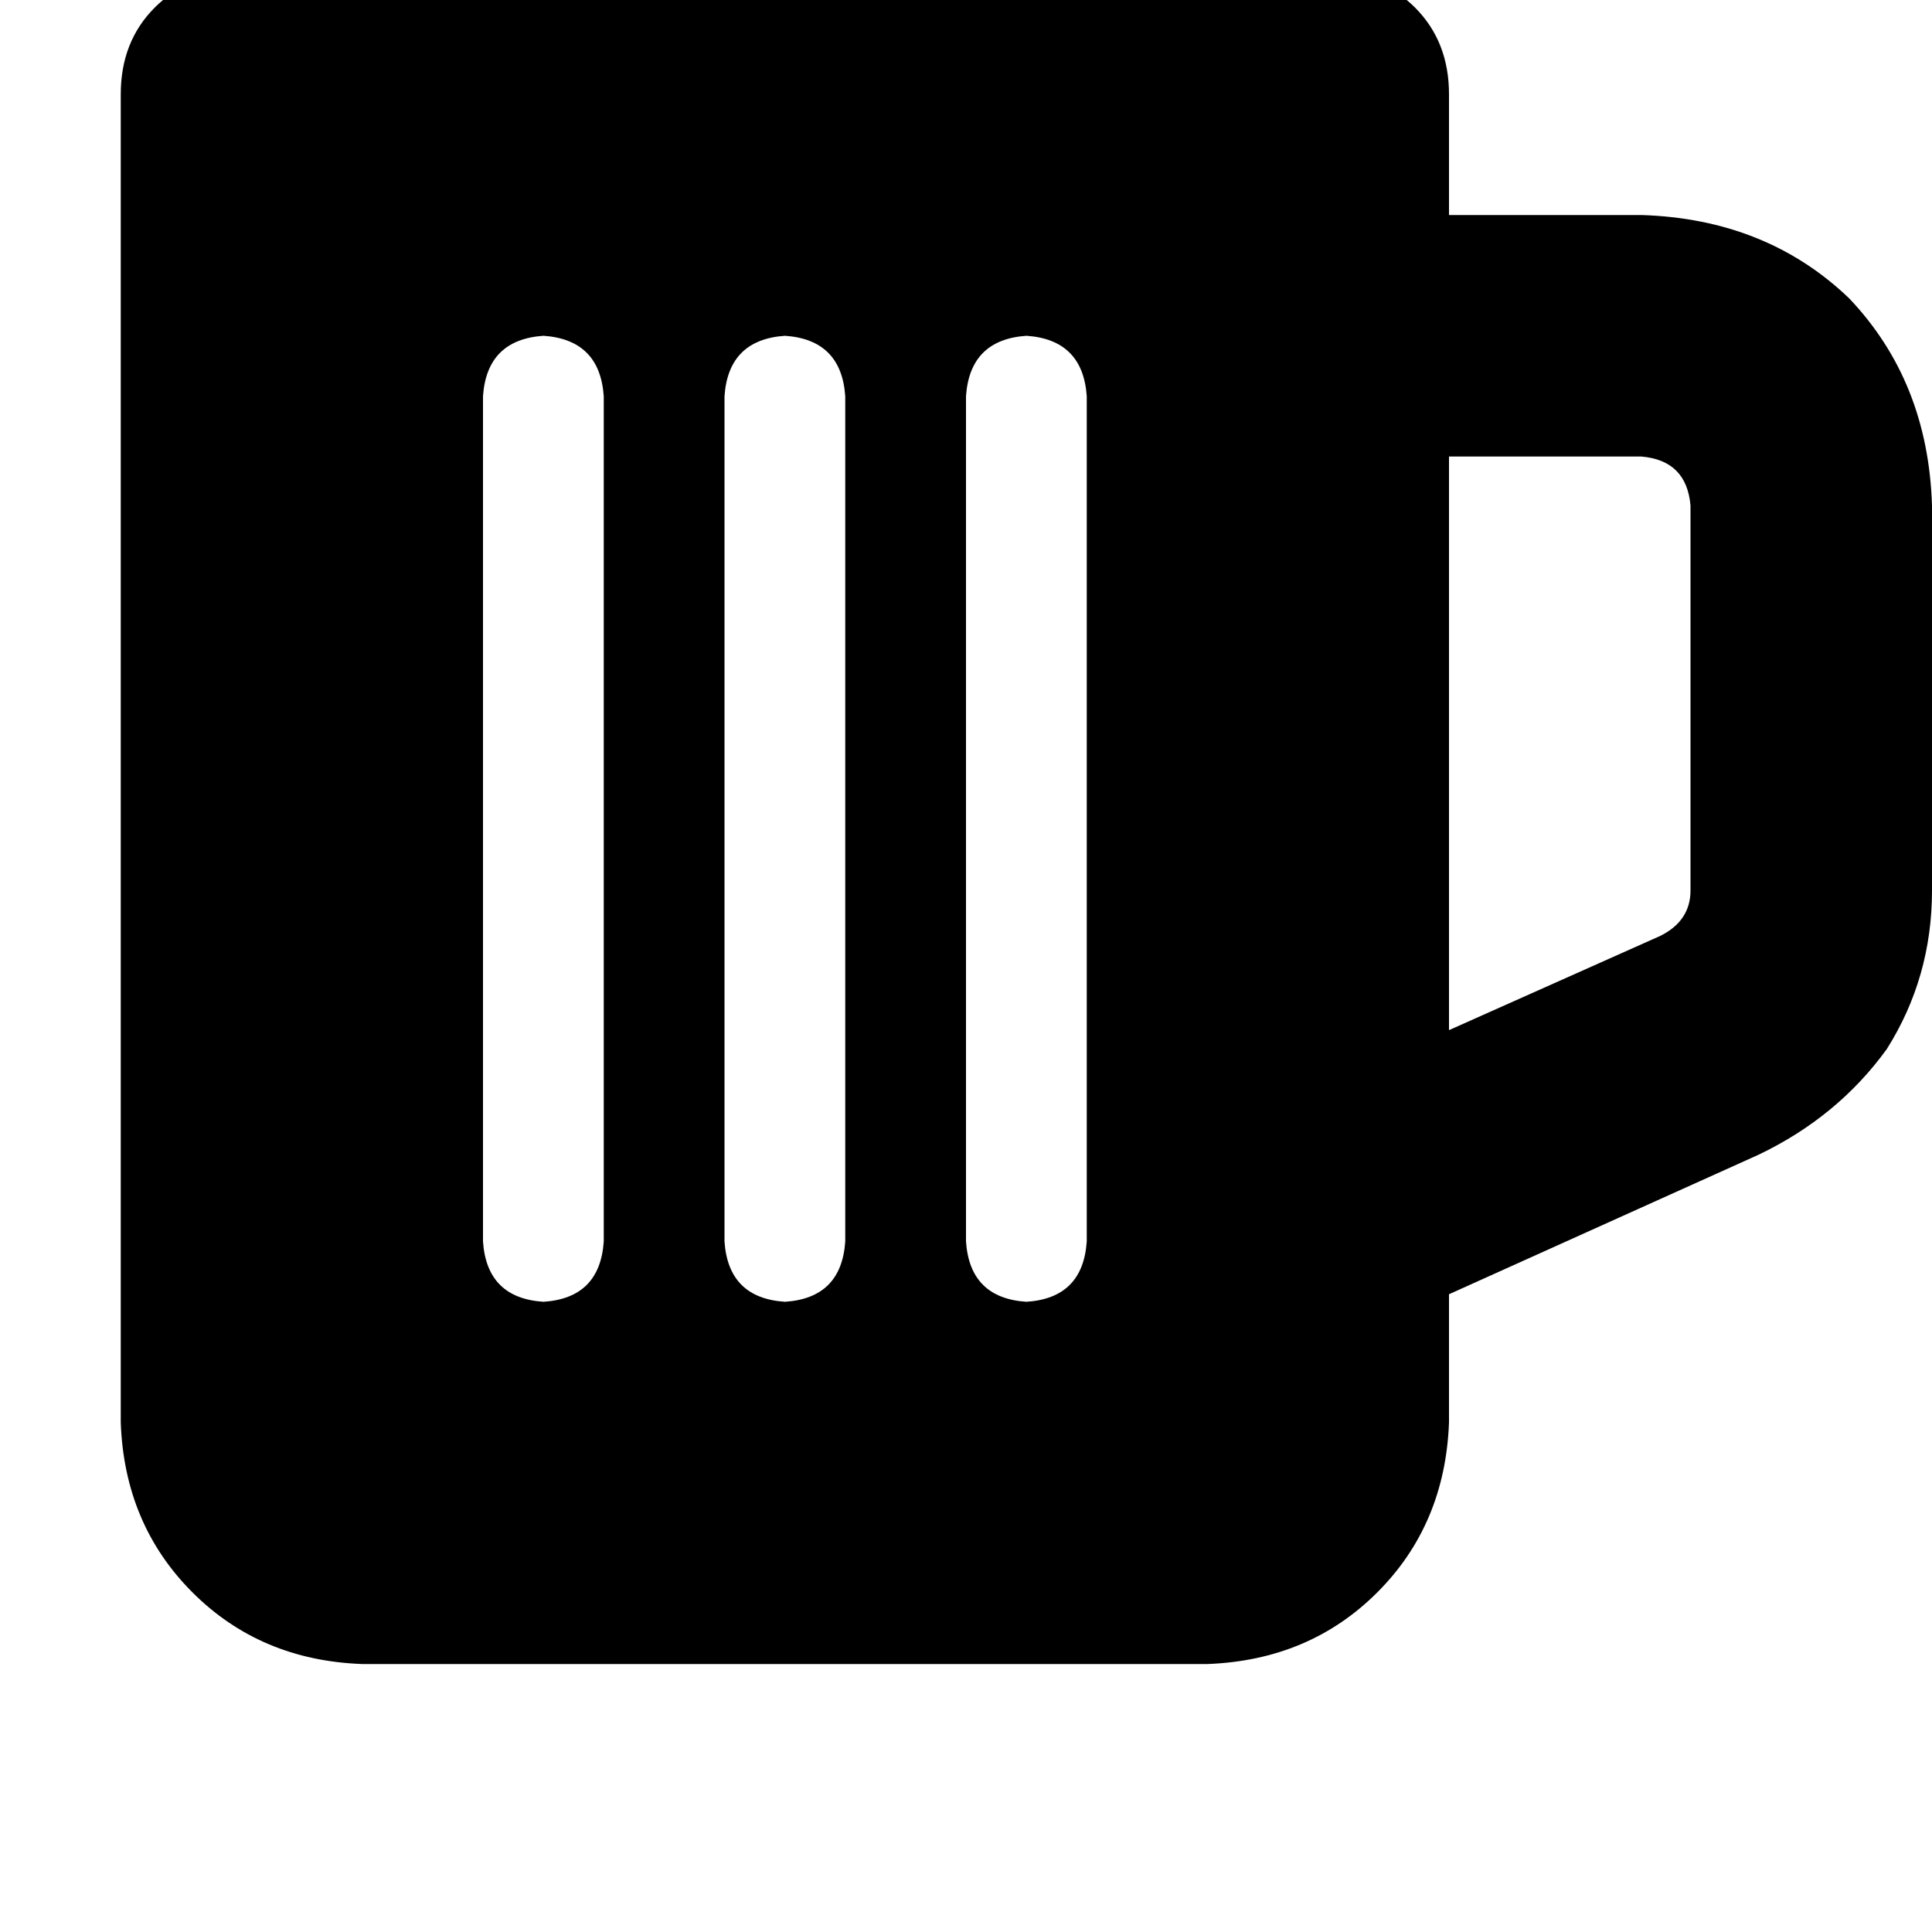 <svg height="1000" width="1000" xmlns="http://www.w3.org/2000/svg"><path d="M62.5 48.8q0 -27.3 17.6 -44.9Q97.7 -13.7 125 -13.7h562.5q27.3 0 44.9 17.6T750 48.8v62.5h99.6q64.5 2 107.4 43 41 43 43 107.4v199.2q0 45 -23.4 82.1 -25.4 35.1 -66.4 54.7L750 669.9v66.4q-2 52.8 -37.1 87.9T625 861.3H187.5q-52.7 -1.9 -87.9 -37.1T62.5 736.3V48.8zM750 533.2l109.4 -48.8L750 533.2l109.4 -48.8Q875 476.6 875 460.9V261.7q-2 -23.4 -25.4 -25.4H750v296.9zM312.5 205.1q-2 -29.3 -31.2 -31.3 -29.3 2 -31.3 31.3v437.5q2 29.3 31.3 31.2 29.2 -1.9 31.2 -31.2V205.1zm125 0q-2 -29.3 -31.2 -31.3 -29.3 2 -31.3 31.3v437.5q2 29.3 31.3 31.2 29.2 -1.9 31.2 -31.2V205.1zm125 0q-2 -29.3 -31.2 -31.3 -29.3 2 -31.3 31.3v437.5q2 29.3 31.3 31.2 29.2 -1.9 31.2 -31.2V205.1z"/></svg>